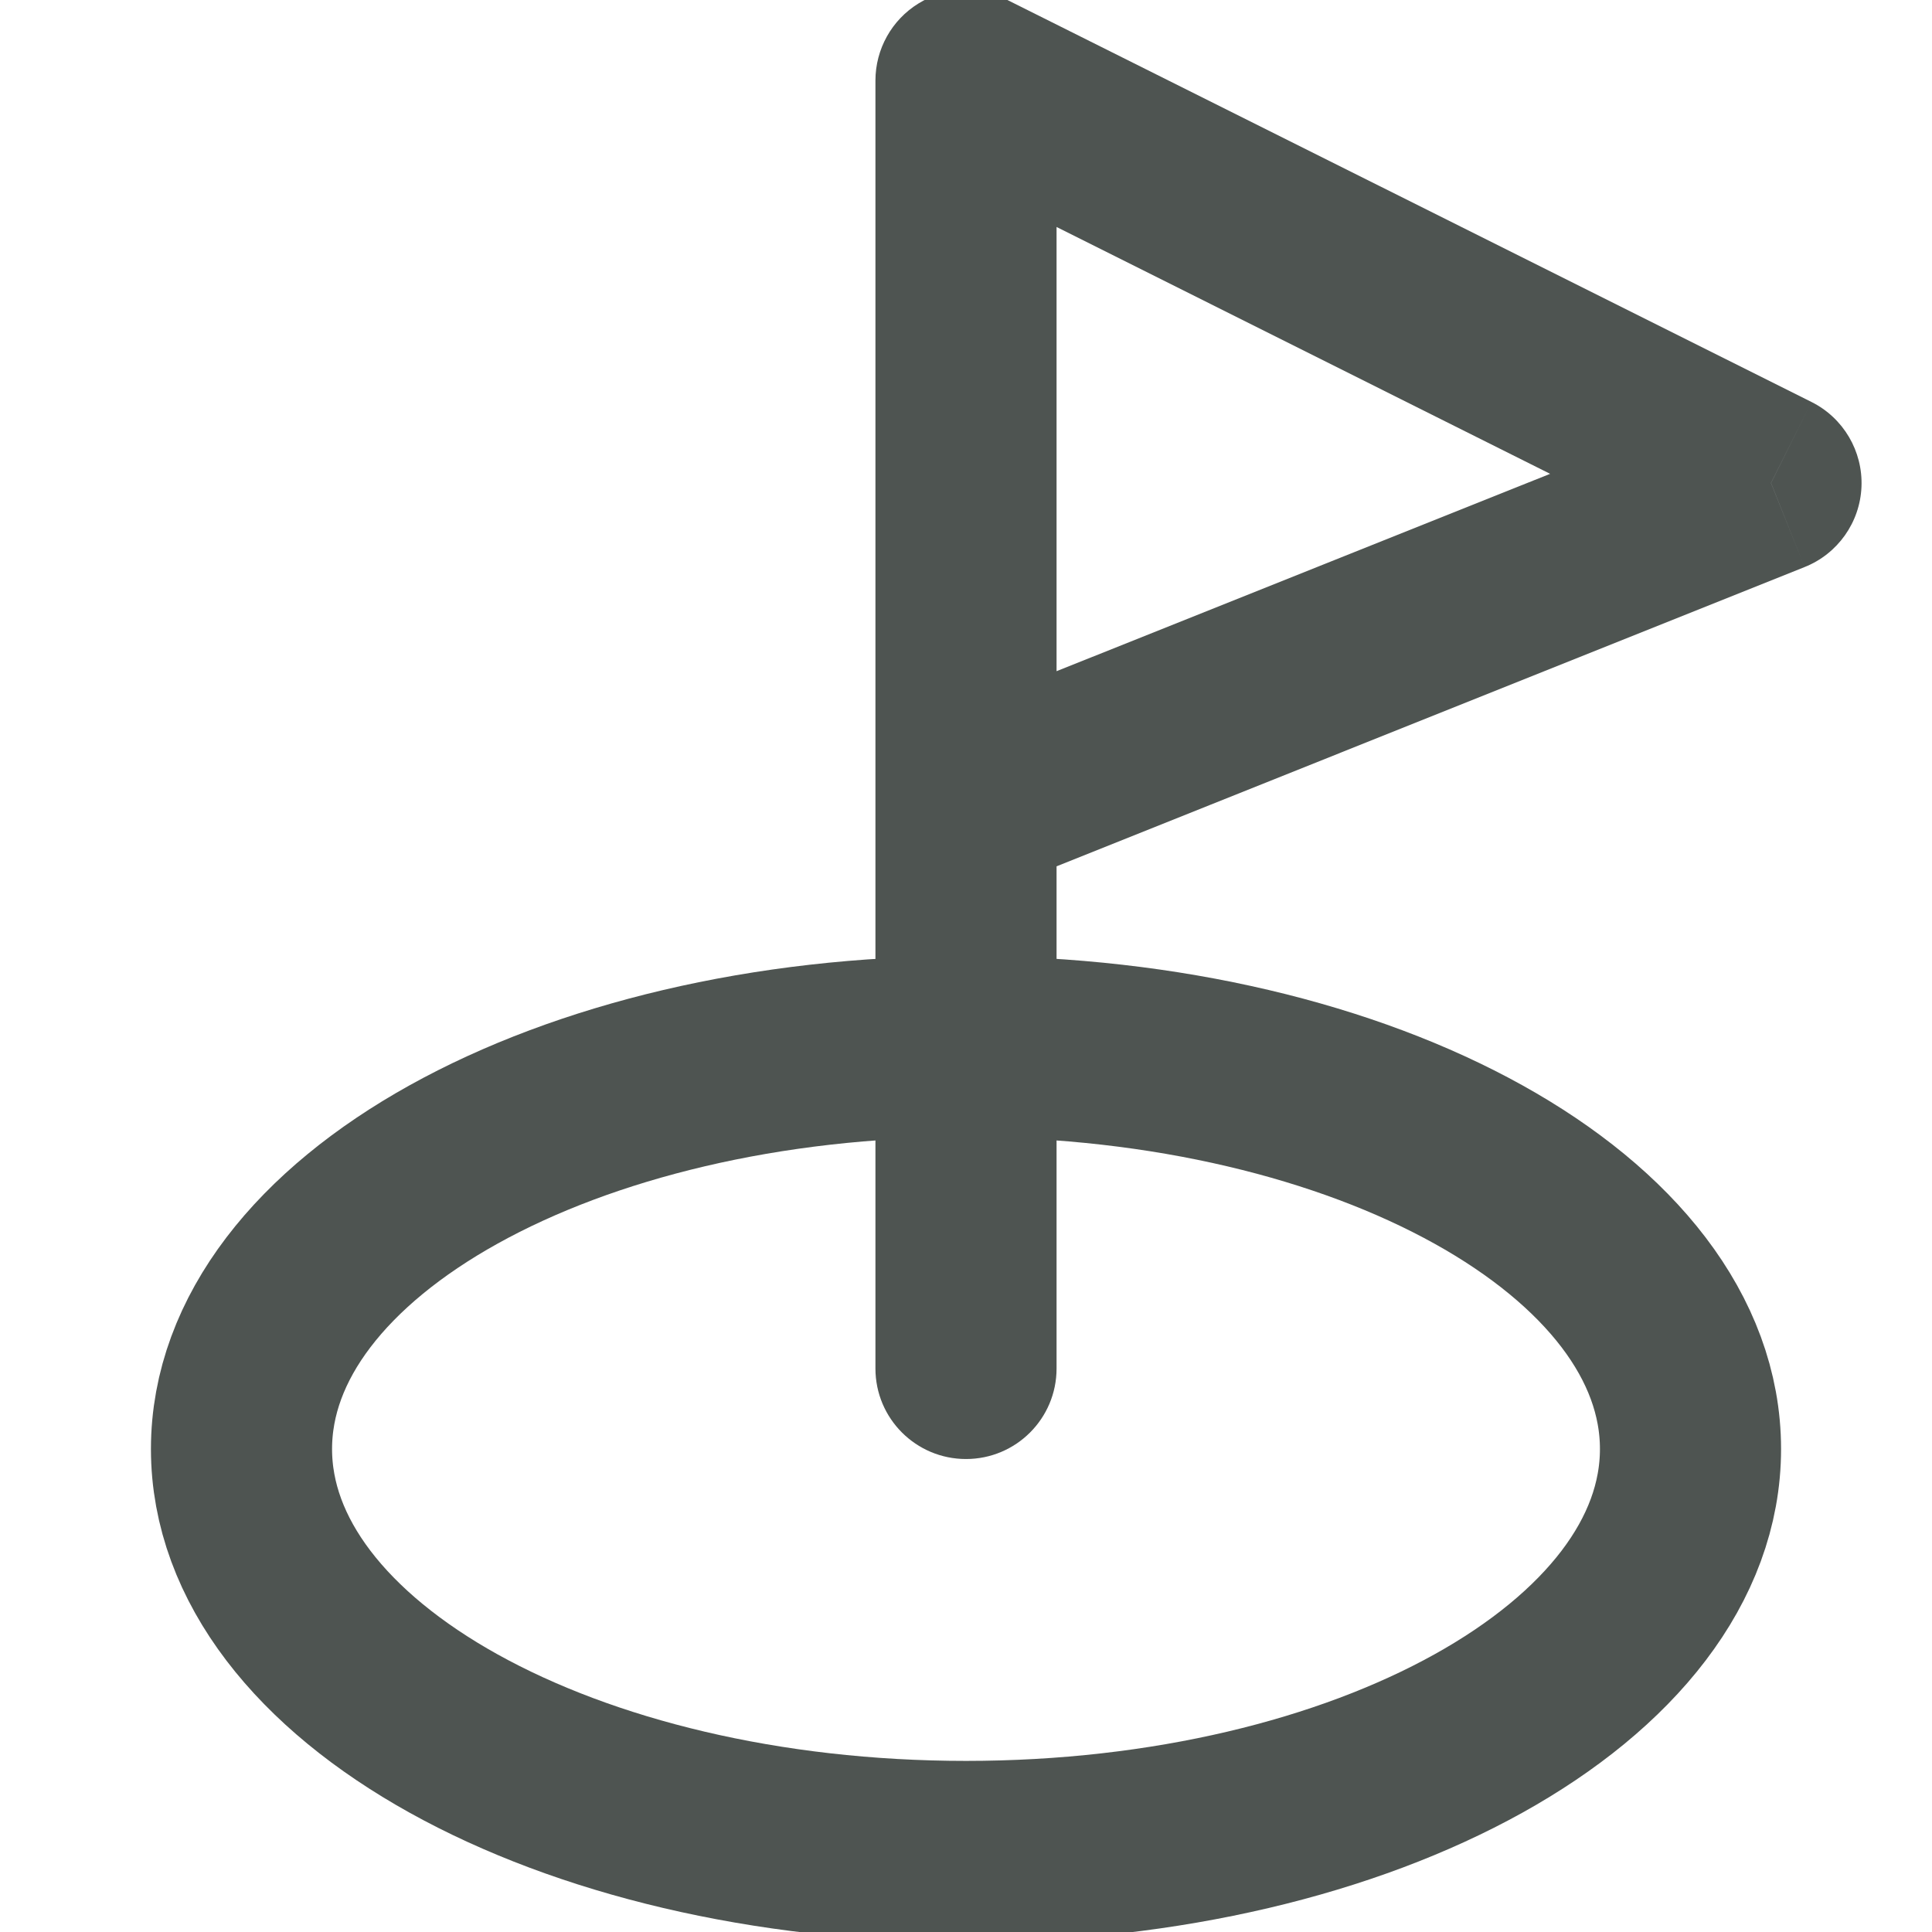 <svg width="16" height="16" viewBox="0 0 16 16" fill="none" xmlns="http://www.w3.org/2000/svg">
<g clip-path="url(#clip0_505_4144)">
<path d="M14 12C14 13.841 11.314 15.333 8 15.333C4.686 15.333 2 13.841 2 12C2 10.159 4.686 8.667 8 8.667C11.314 8.667 14 10.159 14 12Z" stroke="#4E5451" stroke-width="1.5" stroke-linecap="round" stroke-linejoin="round"/>
<path d="M8 0.667L8.335 -0.004C8.103 -0.12 7.827 -0.108 7.606 0.029C7.385 0.165 7.25 0.407 7.25 0.667L8 0.667ZM14.667 4L14.945 4.696C15.219 4.587 15.404 4.326 15.416 4.031C15.428 3.736 15.266 3.461 15.002 3.329L14.667 4ZM7.25 11.333C7.25 11.748 7.586 12.083 8 12.083C8.414 12.083 8.75 11.748 8.75 11.333H7.25ZM7.665 1.337L14.331 4.671L15.002 3.329L8.335 -0.004L7.665 1.337ZM14.388 3.304L7.721 5.97L8.279 7.363L14.945 4.696L14.388 3.304ZM7.25 0.667L7.25 6.667H8.75L8.75 0.667L7.25 0.667ZM7.25 6.667L7.25 11.333H8.75L8.75 6.667H7.25Z" fill="#4E5451"/>
</g>
<defs>
<clipPath id="clip0_505_4144">
<rect width="16" height="16" fill="white"/>
</clipPath>
</defs>
</svg>
